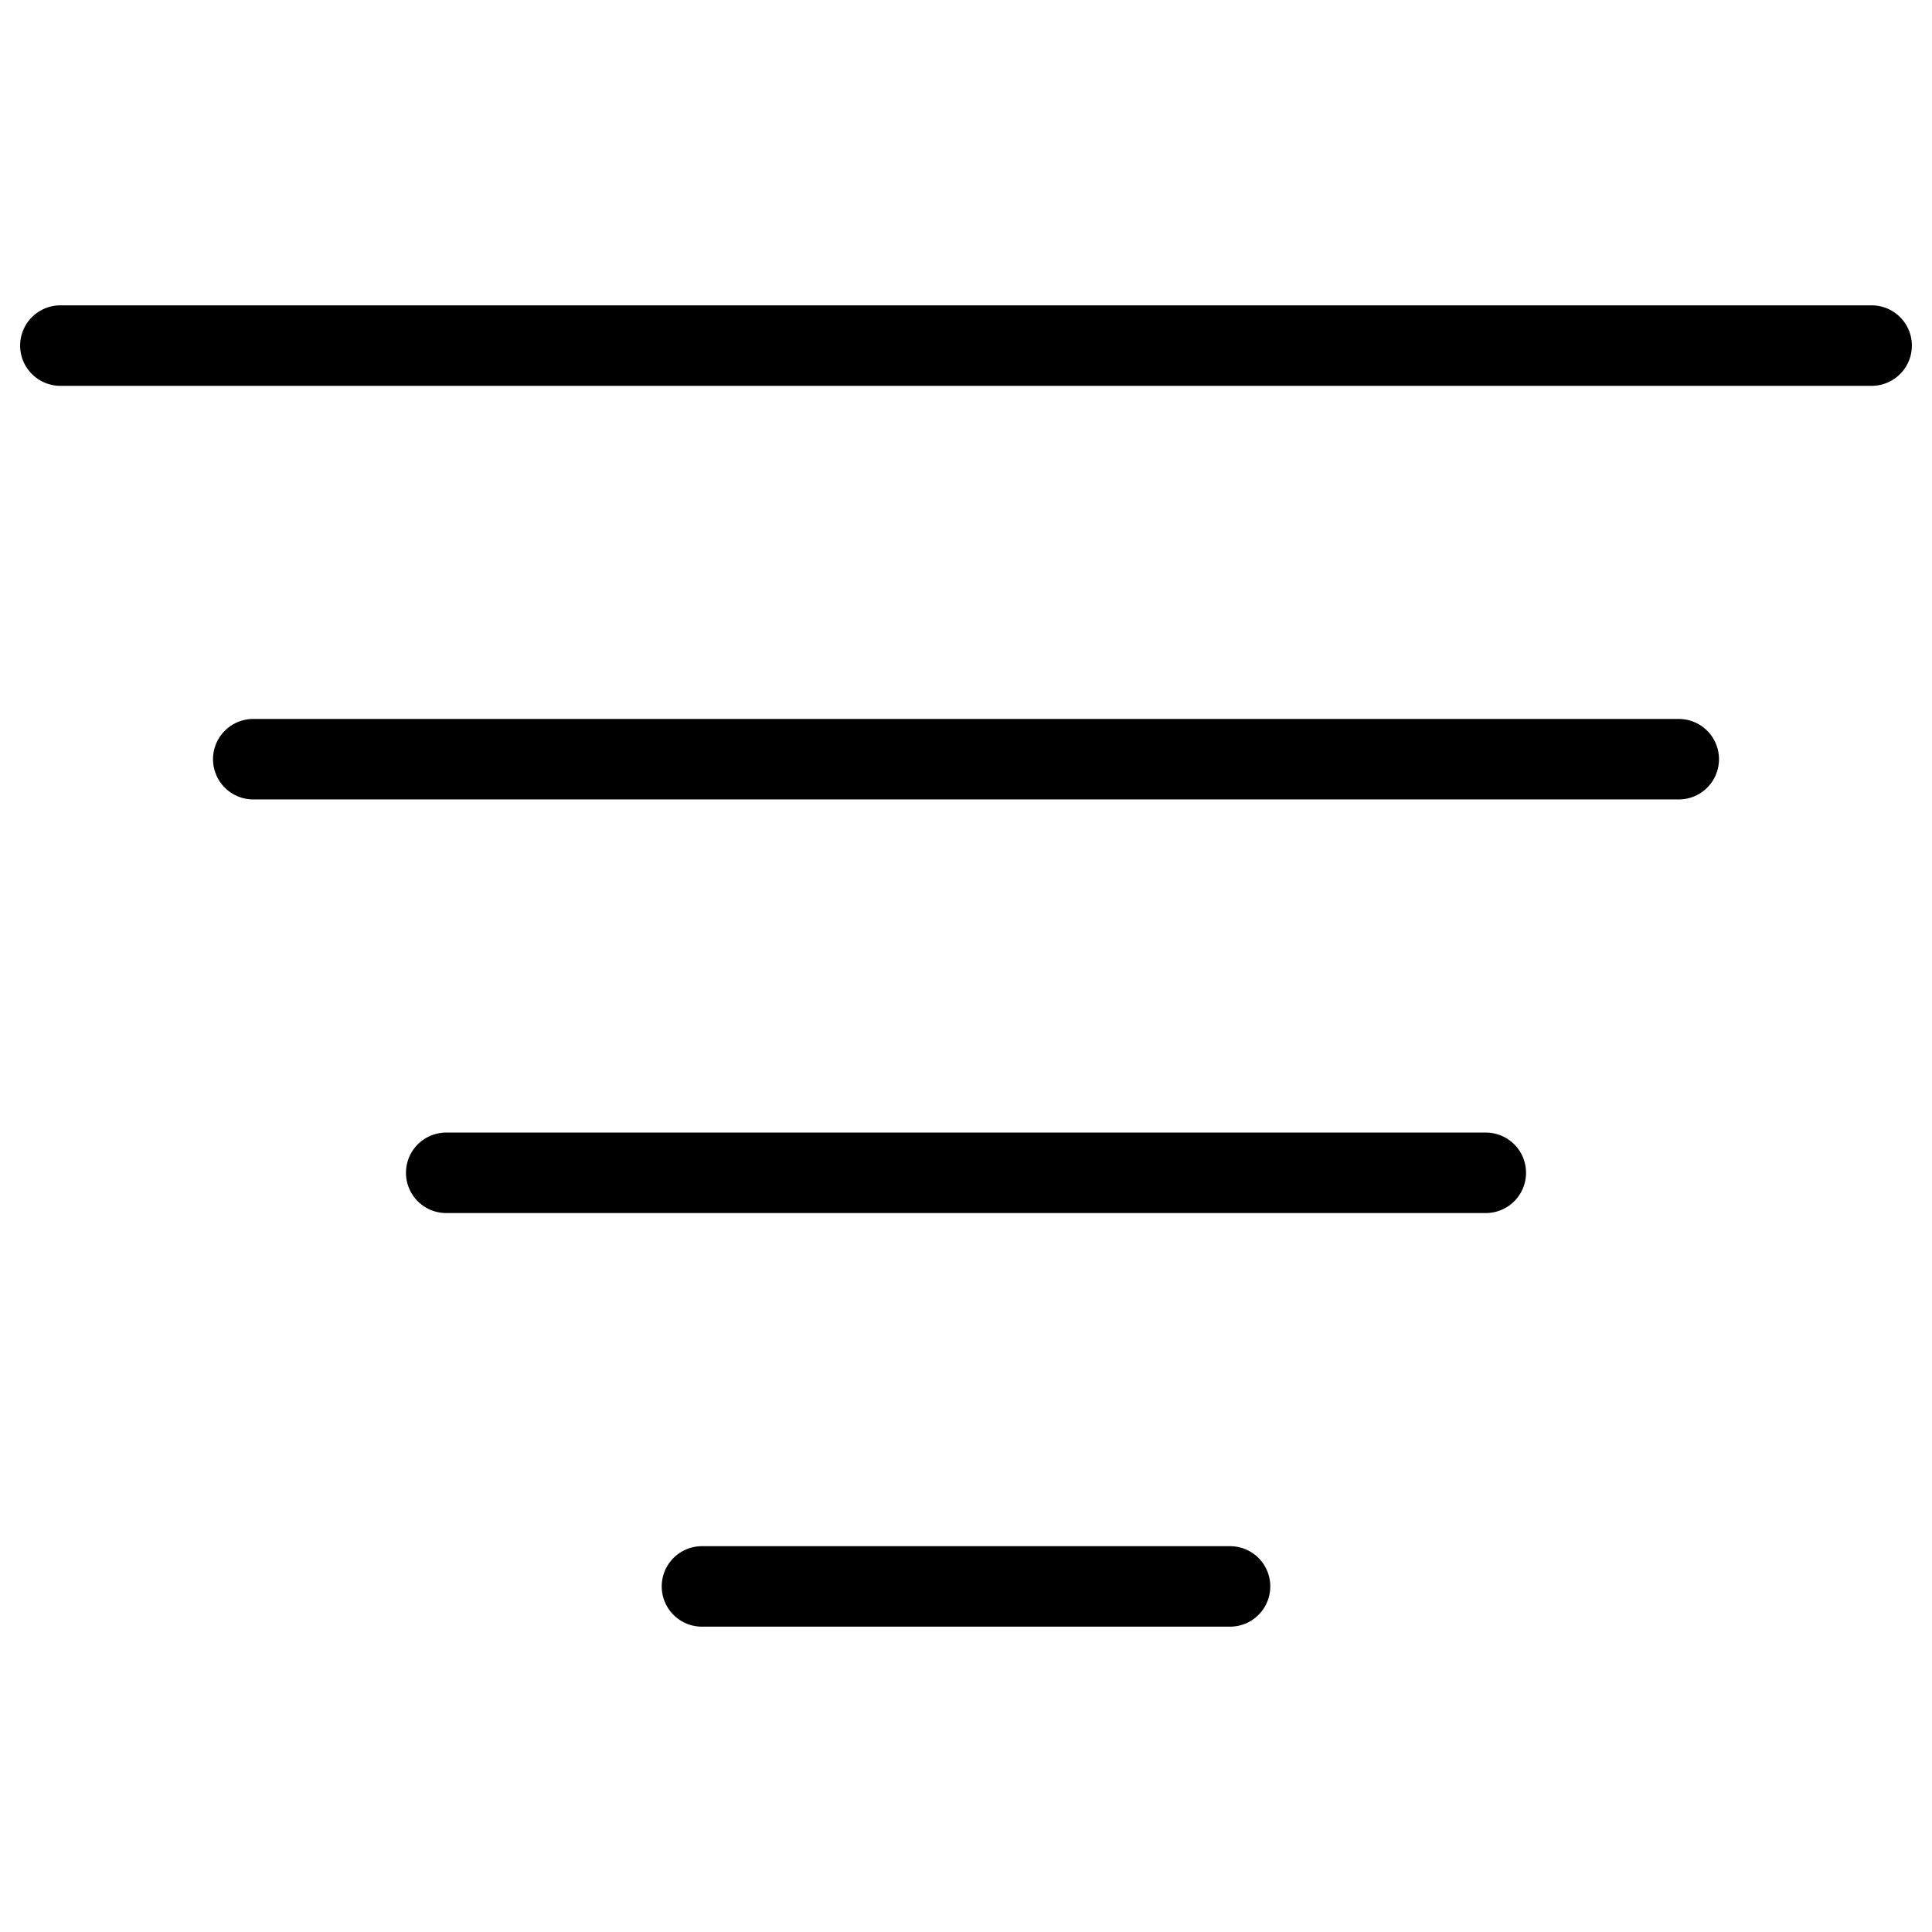 <svg xmlns="http://www.w3.org/2000/svg" fill="none" viewBox="0 0 24 24" id="Filter-Sort-Lines-Descending--Streamline-Ultimate">
  <desc>
    Filter Sort Lines Descending Streamline Icon: https://streamlinehq.com
  </desc>
  <path stroke="#000000" stroke-linecap="round" stroke-linejoin="round" d="M0.75 4.293h22.5" stroke-width="1"></path>
  <path stroke="#000000" stroke-linecap="round" stroke-linejoin="round" d="M3.146 9.431h17.708" stroke-width="1"></path>
  <path stroke="#000000" stroke-linecap="round" stroke-linejoin="round" d="M8.72 19.707H15.28" stroke-width="1"></path>
  <path stroke="#000000" stroke-linecap="round" stroke-linejoin="round" d="M5.543 14.569H18.457" stroke-width="1"></path>
</svg>